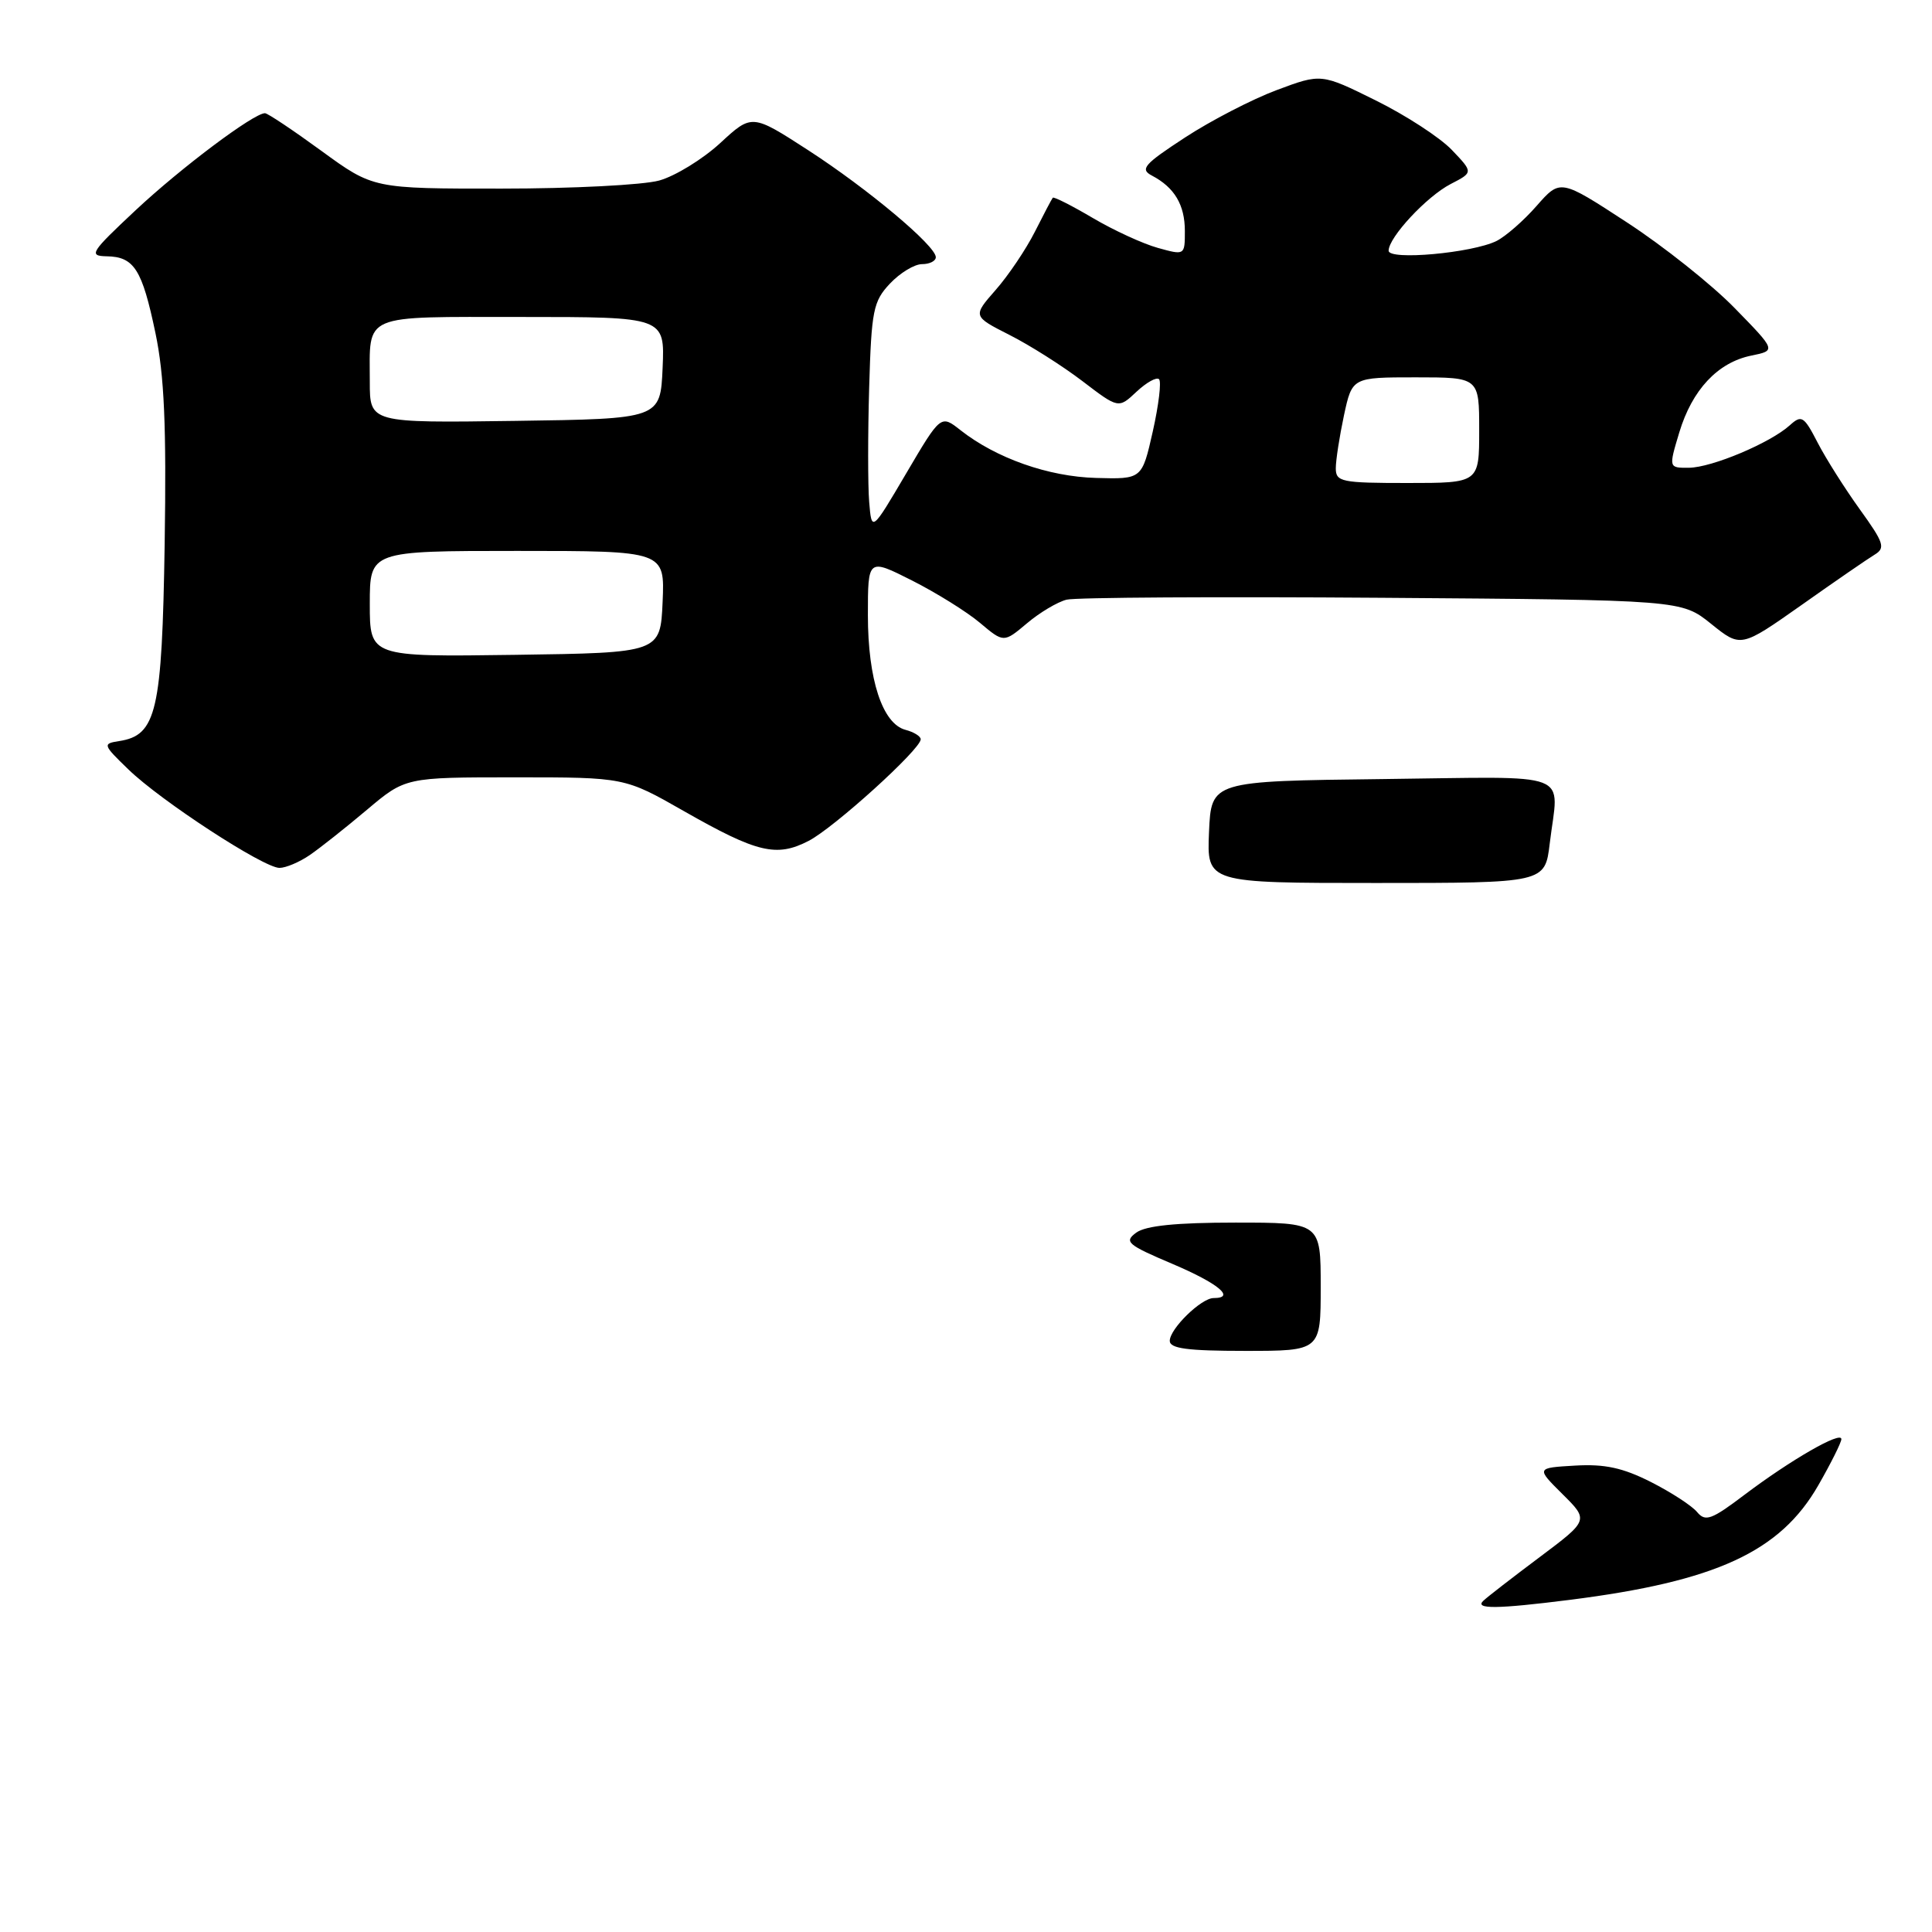 <?xml version="1.0" encoding="UTF-8" standalone="no"?>
<!DOCTYPE svg PUBLIC "-//W3C//DTD SVG 1.1//EN" "http://www.w3.org/Graphics/SVG/1.1/DTD/svg11.dtd" >
<svg xmlns="http://www.w3.org/2000/svg" xmlns:xlink="http://www.w3.org/1999/xlink" version="1.1" viewBox="0 0 256 256">
 <g >
 <path fill="currentColor"
d=" M 41.03 113.31 C 42.39 112.38 45.80 109.68 48.61 107.31 C 53.72 103.00 53.72 103.00 68.24 103.00 C 82.77 103.00 82.77 103.00 90.61 107.47 C 100.33 113.01 102.89 113.62 107.15 111.42 C 110.52 109.68 122.00 99.28 122.00 97.96 C 122.00 97.56 121.09 97.00 119.99 96.71 C 116.93 95.91 115.00 90.03 115.00 81.52 C 115.00 73.97 115.00 73.97 120.85 76.92 C 124.07 78.55 128.12 81.07 129.85 82.53 C 133.00 85.18 133.00 85.18 136.08 82.59 C 137.77 81.16 140.13 79.76 141.33 79.46 C 142.52 79.16 161.34 79.05 183.15 79.21 C 222.80 79.50 222.80 79.50 226.74 82.67 C 230.67 85.83 230.67 85.83 238.71 80.17 C 243.12 77.05 247.48 74.05 248.39 73.50 C 249.86 72.61 249.64 71.94 246.44 67.50 C 244.46 64.75 241.94 60.77 240.85 58.66 C 239.03 55.13 238.72 54.94 237.16 56.35 C 234.58 58.69 226.83 61.95 223.80 61.98 C 221.10 62.00 221.10 62.00 222.51 57.31 C 224.21 51.66 227.60 48.03 232.05 47.12 C 235.35 46.45 235.35 46.45 229.85 40.82 C 226.83 37.72 220.39 32.60 215.55 29.45 C 206.75 23.71 206.75 23.71 203.62 27.27 C 201.91 29.23 199.51 31.32 198.30 31.93 C 195.06 33.53 184.00 34.53 184.00 33.22 C 184.00 31.45 189.04 26.03 192.23 24.38 C 195.22 22.84 195.22 22.84 192.36 19.85 C 190.79 18.21 186.25 15.26 182.28 13.30 C 175.07 9.73 175.07 9.73 169.16 11.94 C 165.92 13.15 160.45 15.98 157.02 18.22 C 151.57 21.78 151.02 22.42 152.64 23.27 C 155.63 24.84 157.00 27.15 157.00 30.61 C 157.00 33.83 156.99 33.84 153.43 32.85 C 151.47 32.31 147.59 30.53 144.81 28.89 C 142.03 27.25 139.64 26.04 139.50 26.20 C 139.36 26.37 138.29 28.40 137.12 30.72 C 135.95 33.04 133.61 36.51 131.93 38.42 C 128.88 41.90 128.88 41.90 133.78 44.39 C 136.47 45.75 140.82 48.51 143.44 50.51 C 148.21 54.15 148.21 54.15 150.60 51.90 C 151.92 50.67 153.26 49.92 153.58 50.25 C 153.91 50.57 153.53 53.69 152.75 57.17 C 151.32 63.50 151.32 63.50 145.24 63.33 C 138.92 63.16 132.01 60.72 127.28 57.01 C 124.66 54.94 124.66 54.94 120.08 62.72 C 115.50 70.50 115.50 70.50 115.17 66.50 C 114.99 64.30 114.99 57.47 115.17 51.33 C 115.47 41.12 115.71 39.93 117.92 37.58 C 119.26 36.16 121.17 35.00 122.17 35.00 C 123.18 35.00 124.00 34.59 124.00 34.08 C 124.00 32.57 114.98 25.01 107.07 19.89 C 99.63 15.08 99.63 15.08 95.42 18.97 C 93.10 21.10 89.47 23.33 87.35 23.92 C 85.23 24.51 75.84 24.99 66.48 24.99 C 49.46 25.00 49.46 25.00 42.60 20.00 C 38.83 17.25 35.46 15.00 35.11 15.00 C 33.62 15.00 24.01 22.21 18.00 27.83 C 12.00 33.45 11.70 33.91 14.13 33.96 C 17.78 34.02 18.83 35.68 20.60 44.14 C 21.77 49.74 22.06 56.42 21.82 72.05 C 21.47 94.30 20.75 97.44 15.77 98.20 C 13.58 98.54 13.63 98.68 17.00 101.94 C 21.29 106.11 34.93 115.00 37.03 115.00 C 37.87 115.00 39.67 114.24 41.03 113.31 Z  M 196.55 212.11 C 197.07 211.61 200.43 209.01 204.01 206.33 C 210.53 201.44 210.53 201.44 207.03 197.97 C 203.54 194.50 203.54 194.50 208.70 194.20 C 212.64 193.97 215.03 194.49 218.75 196.37 C 221.43 197.73 224.19 199.52 224.88 200.36 C 225.97 201.67 226.78 201.38 231.15 198.07 C 237.24 193.47 244.00 189.57 243.99 190.69 C 243.99 191.13 242.61 193.89 240.94 196.80 C 235.89 205.62 227.38 209.54 208.00 211.99 C 198.35 213.21 195.34 213.24 196.55 212.11 Z  M 155.00 177.67 C 155.00 176.07 159.17 172.00 160.81 172.00 C 163.78 172.00 161.44 170.06 155.37 167.48 C 149.36 164.93 148.91 164.54 150.56 163.33 C 151.82 162.41 155.85 162.00 163.69 162.00 C 175.00 162.00 175.00 162.00 175.00 170.50 C 175.00 179.00 175.00 179.00 165.00 179.00 C 157.36 179.00 155.00 178.69 155.00 177.67 Z  M 160.20 110.25 C 160.50 103.50 160.50 103.50 183.25 103.23 C 208.96 102.93 206.52 101.99 205.35 111.75 C 204.72 117.00 204.72 117.00 182.32 117.00 C 159.91 117.00 159.91 117.00 160.20 110.25 Z  M 49.00 80.02 C 49.00 73.00 49.00 73.00 68.55 73.00 C 88.09 73.00 88.09 73.00 87.80 79.75 C 87.50 86.50 87.50 86.50 68.25 86.77 C 49.00 87.04 49.00 87.04 49.00 80.02 Z  M 177.00 62.05 C 177.00 60.98 177.49 57.83 178.08 55.05 C 179.17 50.00 179.17 50.00 187.58 50.00 C 196.00 50.00 196.00 50.00 196.00 57.00 C 196.00 64.00 196.00 64.00 186.50 64.00 C 177.75 64.00 177.00 63.85 177.00 62.05 Z  M 49.00 50.60 C 49.00 41.45 47.71 42.00 69.15 42.00 C 88.09 42.00 88.09 42.00 87.80 48.75 C 87.50 55.50 87.50 55.50 68.25 55.77 C 49.00 56.04 49.00 56.04 49.00 50.60 Z "/>
</g>
</svg>